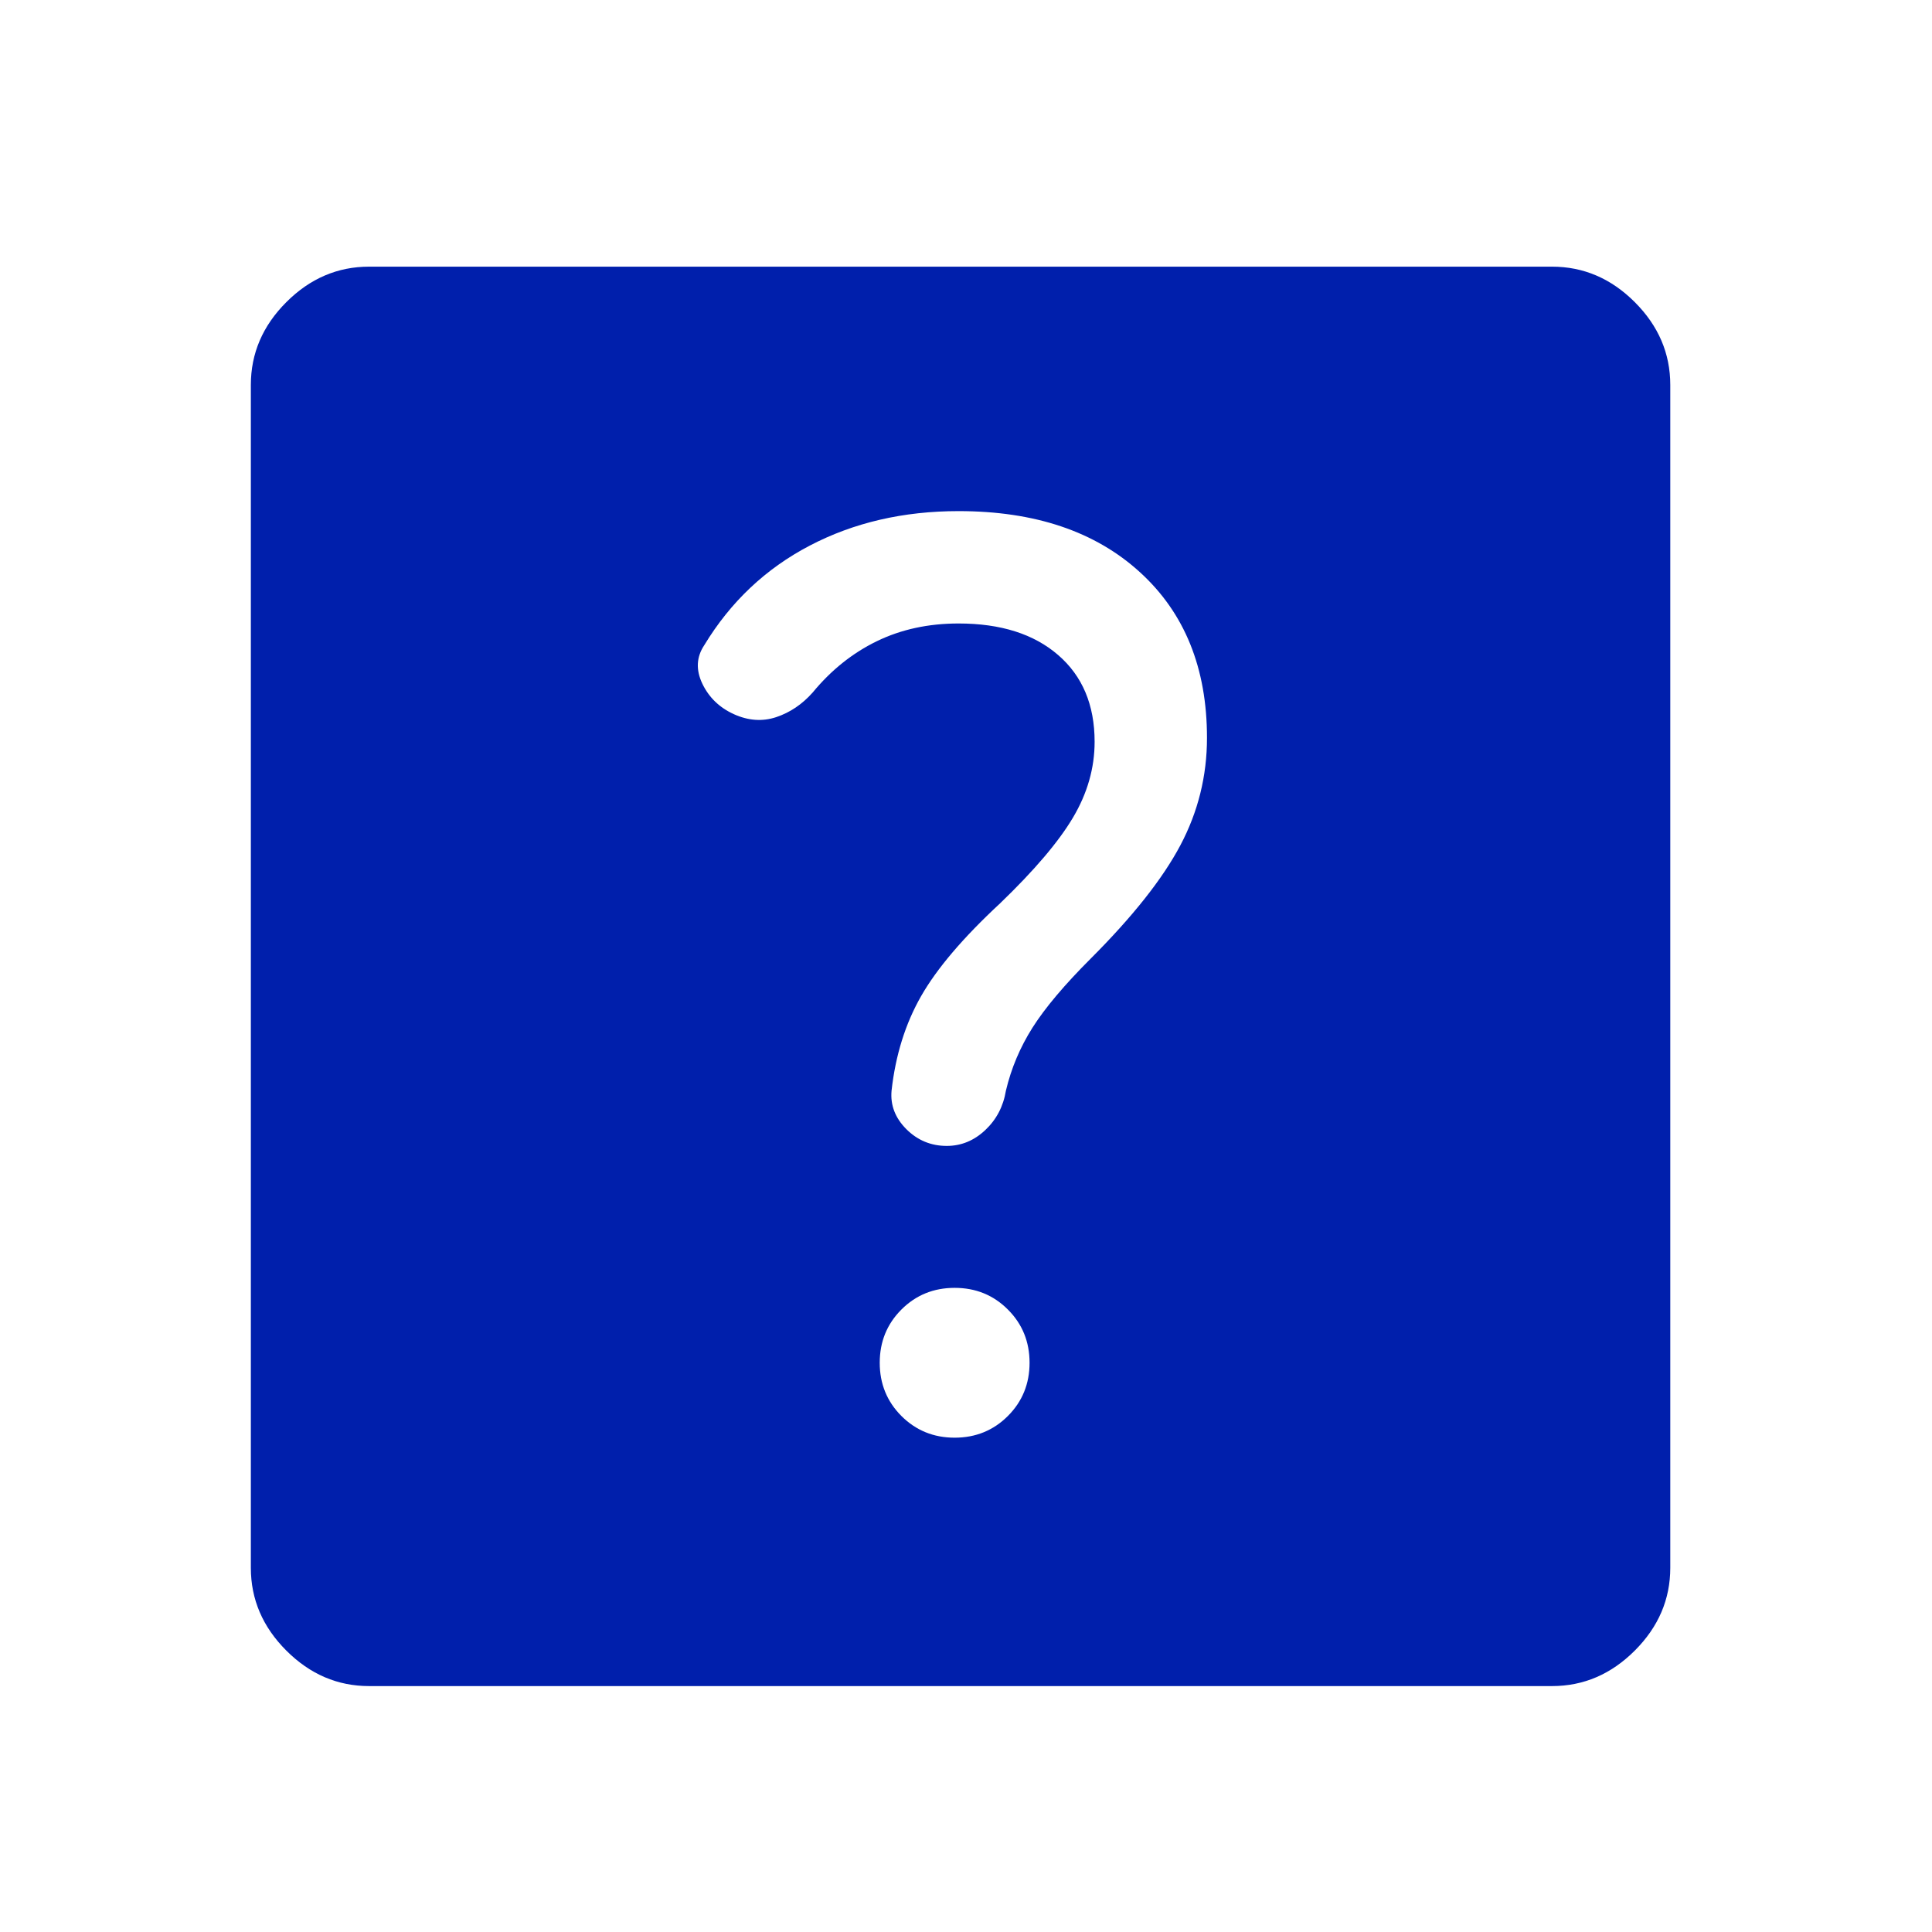 <svg width="49" height="49" viewBox="0 0 49 49" fill="none" xmlns="http://www.w3.org/2000/svg">
<mask id="mask0_46_2578" style="mask-type:alpha" maskUnits="userSpaceOnUse" x="0" y="0" width="49" height="49">
<rect x="0.362" y="0.763" width="48" height="48" fill="#D9D9D9"/>
</mask>
<g mask="url(#mask0_46_2578)">
<path d="M24.212 36.463C24.746 36.463 25.196 36.279 25.562 35.913C25.929 35.546 26.112 35.096 26.112 34.563C26.112 34.029 25.929 33.579 25.562 33.213C25.196 32.846 24.746 32.663 24.212 32.663C23.679 32.663 23.229 32.846 22.862 33.213C22.496 33.579 22.312 34.029 22.312 34.563C22.312 35.096 22.496 35.546 22.862 35.913C23.229 36.279 23.679 36.463 24.212 36.463ZM30.612 18.713C30.612 16.946 30.046 15.546 28.912 14.513C27.779 13.479 26.246 12.963 24.312 12.963C22.912 12.963 21.654 13.254 20.537 13.838C19.421 14.421 18.529 15.263 17.862 16.363C17.662 16.663 17.646 16.988 17.812 17.338C17.979 17.688 18.246 17.946 18.612 18.113C18.979 18.279 19.337 18.304 19.687 18.188C20.037 18.071 20.346 17.863 20.612 17.563C21.079 16.996 21.621 16.563 22.237 16.263C22.854 15.963 23.546 15.813 24.312 15.813C25.379 15.813 26.221 16.079 26.837 16.613C27.454 17.146 27.762 17.879 27.762 18.813C27.762 19.479 27.579 20.121 27.212 20.738C26.846 21.354 26.229 22.079 25.362 22.913C24.429 23.779 23.762 24.563 23.362 25.263C22.962 25.963 22.712 26.763 22.612 27.663C22.579 28.029 22.704 28.354 22.987 28.638C23.271 28.921 23.612 29.063 24.012 29.063C24.379 29.063 24.704 28.929 24.987 28.663C25.271 28.396 25.446 28.063 25.512 27.663C25.646 27.096 25.871 26.563 26.187 26.063C26.504 25.563 26.996 24.979 27.662 24.313C28.729 23.246 29.487 22.288 29.937 21.438C30.387 20.588 30.612 19.679 30.612 18.713ZM9.362 42.763C8.562 42.763 7.862 42.463 7.262 41.863C6.662 41.263 6.362 40.563 6.362 39.763V9.763C6.362 8.963 6.662 8.263 7.262 7.663C7.862 7.063 8.562 6.763 9.362 6.763H39.362C40.162 6.763 40.862 7.063 41.462 7.663C42.062 8.263 42.362 8.963 42.362 9.763V39.763C42.362 40.563 42.062 41.263 41.462 41.863C40.862 42.463 40.162 42.763 39.362 42.763H9.362Z" fill="#001FAC"/>
</g>
</svg>

